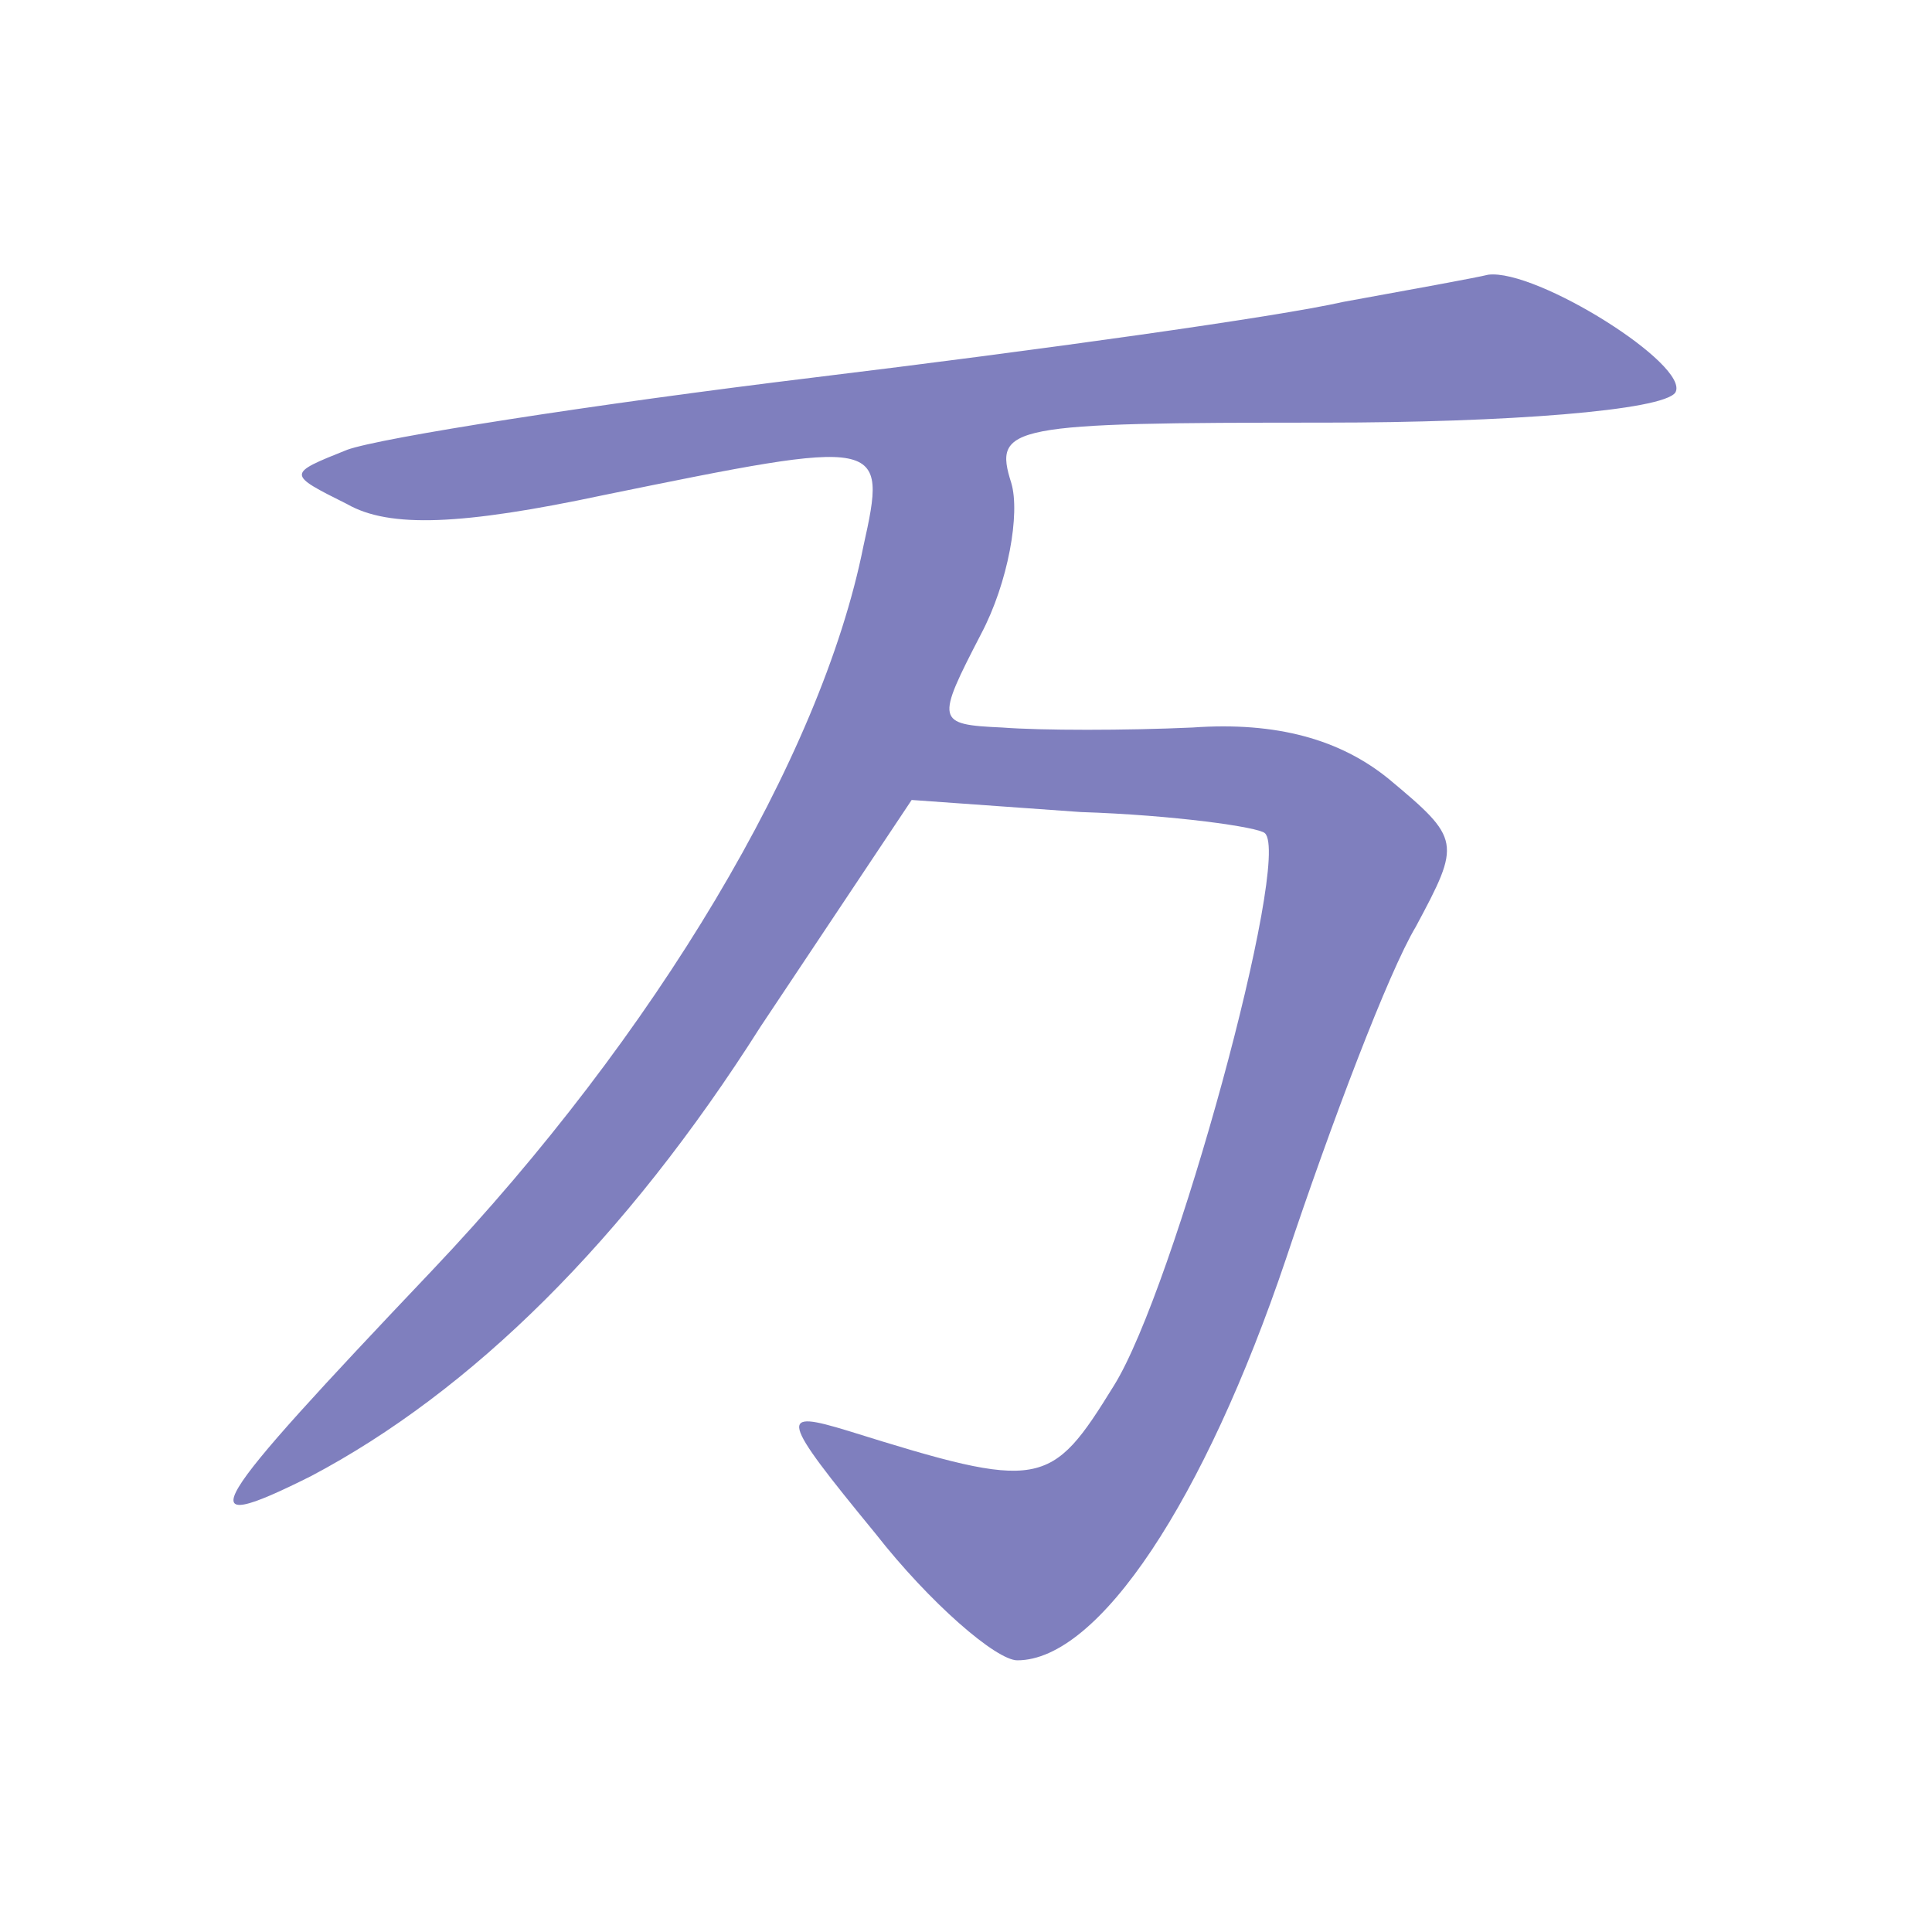 <?xml version="1.0" standalone="no"?>
<!DOCTYPE svg PUBLIC "-//W3C//DTD SVG 20010904//EN"
 "http://www.w3.org/TR/2001/REC-SVG-20010904/DTD/svg10.dtd">
<svg version="1.0" xmlns="http://www.w3.org/2000/svg"
 width="64pt" height="64pt" viewBox="0 0 64 64"
 preserveAspectRatio="xMidYMid meet">
<g fill-opacity="0.5"><g transform="translate(0,64) scale(0.1,-0.1)"
fill="#00007f" stroke="none">
<path d="M445 540 c-22 -5 -101 -16 -175 -25 -74 -9 -144 -20 -155 -24 -20 -8
-20 -8 0 -18 14 -8 38 -7 85 3 93 19 94 19 86 -17 -14 -70 -69 -162 -143 -240
-75 -79 -82 -89 -40 -68 53 28 104 78 149 149 l50 75 56 -4 c31 -1 59 -5 61
-7 9 -8 -30 -151 -50 -183 -21 -34 -24 -35 -88 -15 -23 7 -23 5 9 -34 18 -23
40 -42 47 -42 27 0 62 53 89 133 15 45 34 95 43 110 15 28 15 29 -9 49 -16 13
-37 19 -65 17 -22 -1 -50 -1 -63 0 -22 1 -22 2 -7 31 9 17 13 40 10 50 -6 19
-1 20 104 20 60 0 112 4 116 10 5 9 -46 41 -62 39 -4 -1 -26 -5 -48 -9z"/>
</g>
</g></svg>

